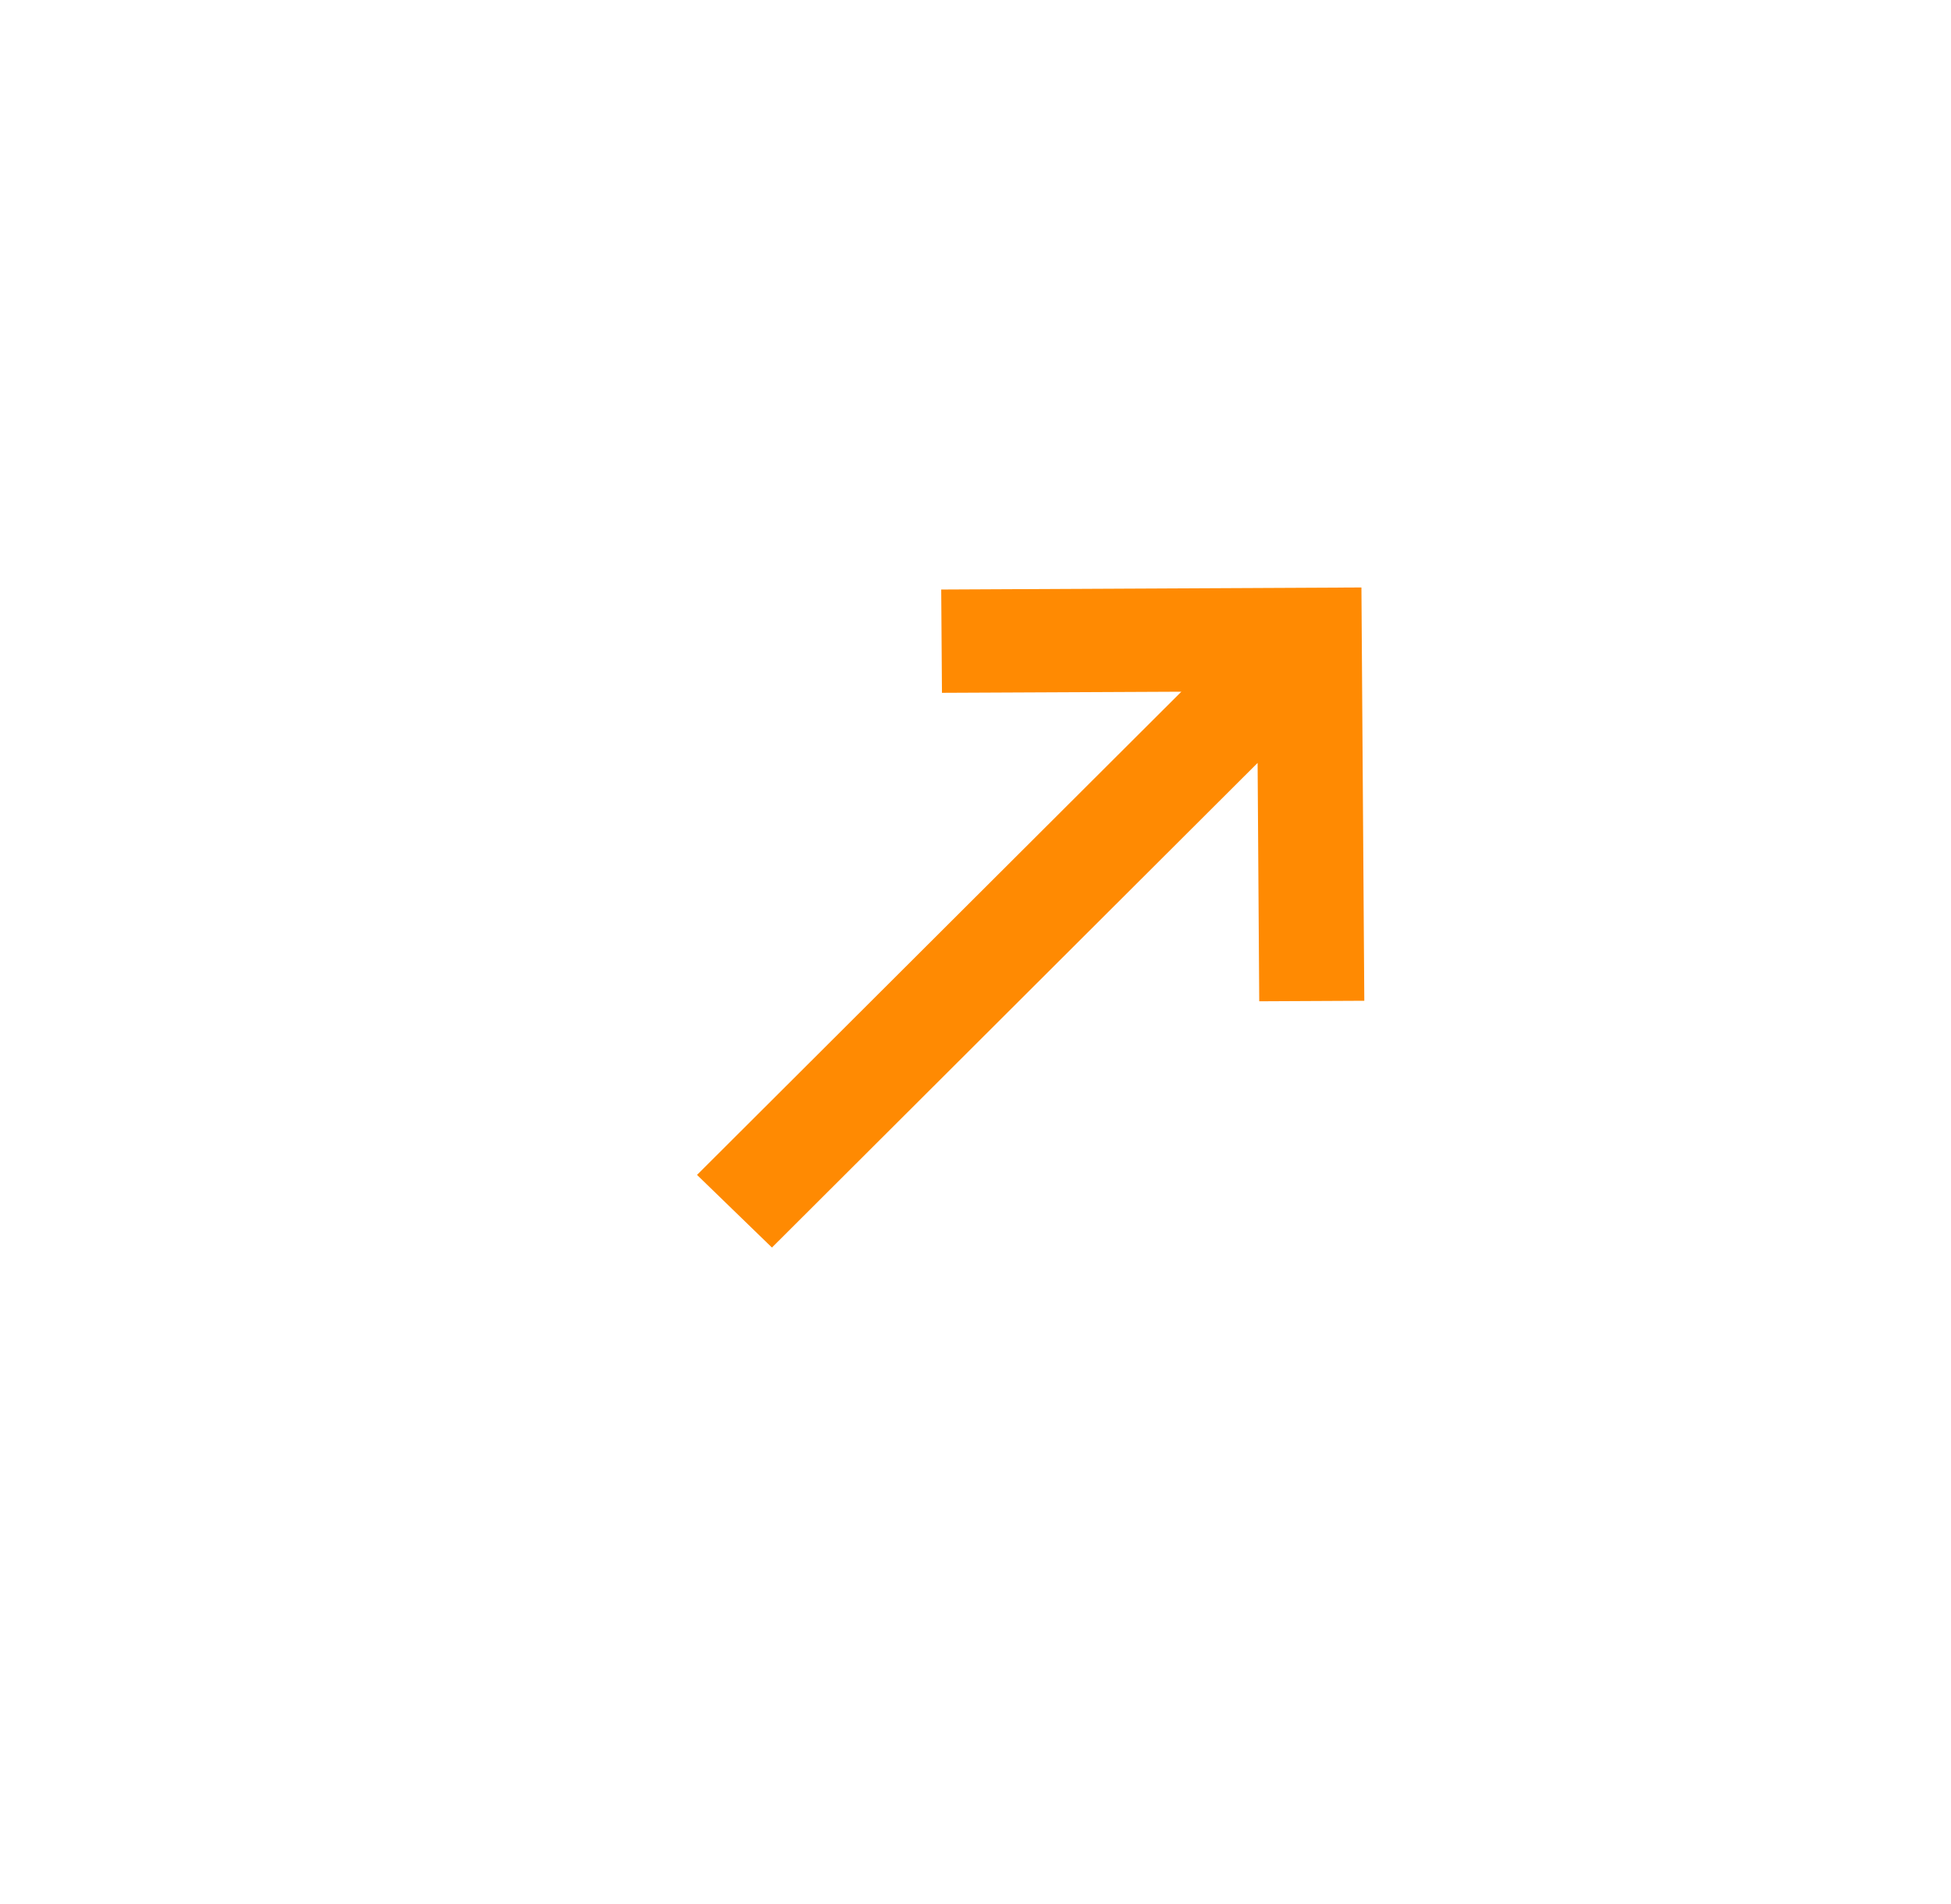<svg width="42" height="41" viewBox="0 0 42 41" fill="none" xmlns="http://www.w3.org/2000/svg">
<g id="9056915_arrow_right_icon 3">
<path id="Vector" d="M29.37 21.546L27.108 21.557L27.073 16.425L16.618 26.859L15.005 25.295L25.431 14.892L20.278 14.916L20.262 12.692L29.308 12.648L29.37 21.546Z" fill="#FF8A02"/>
</g>
</svg>

